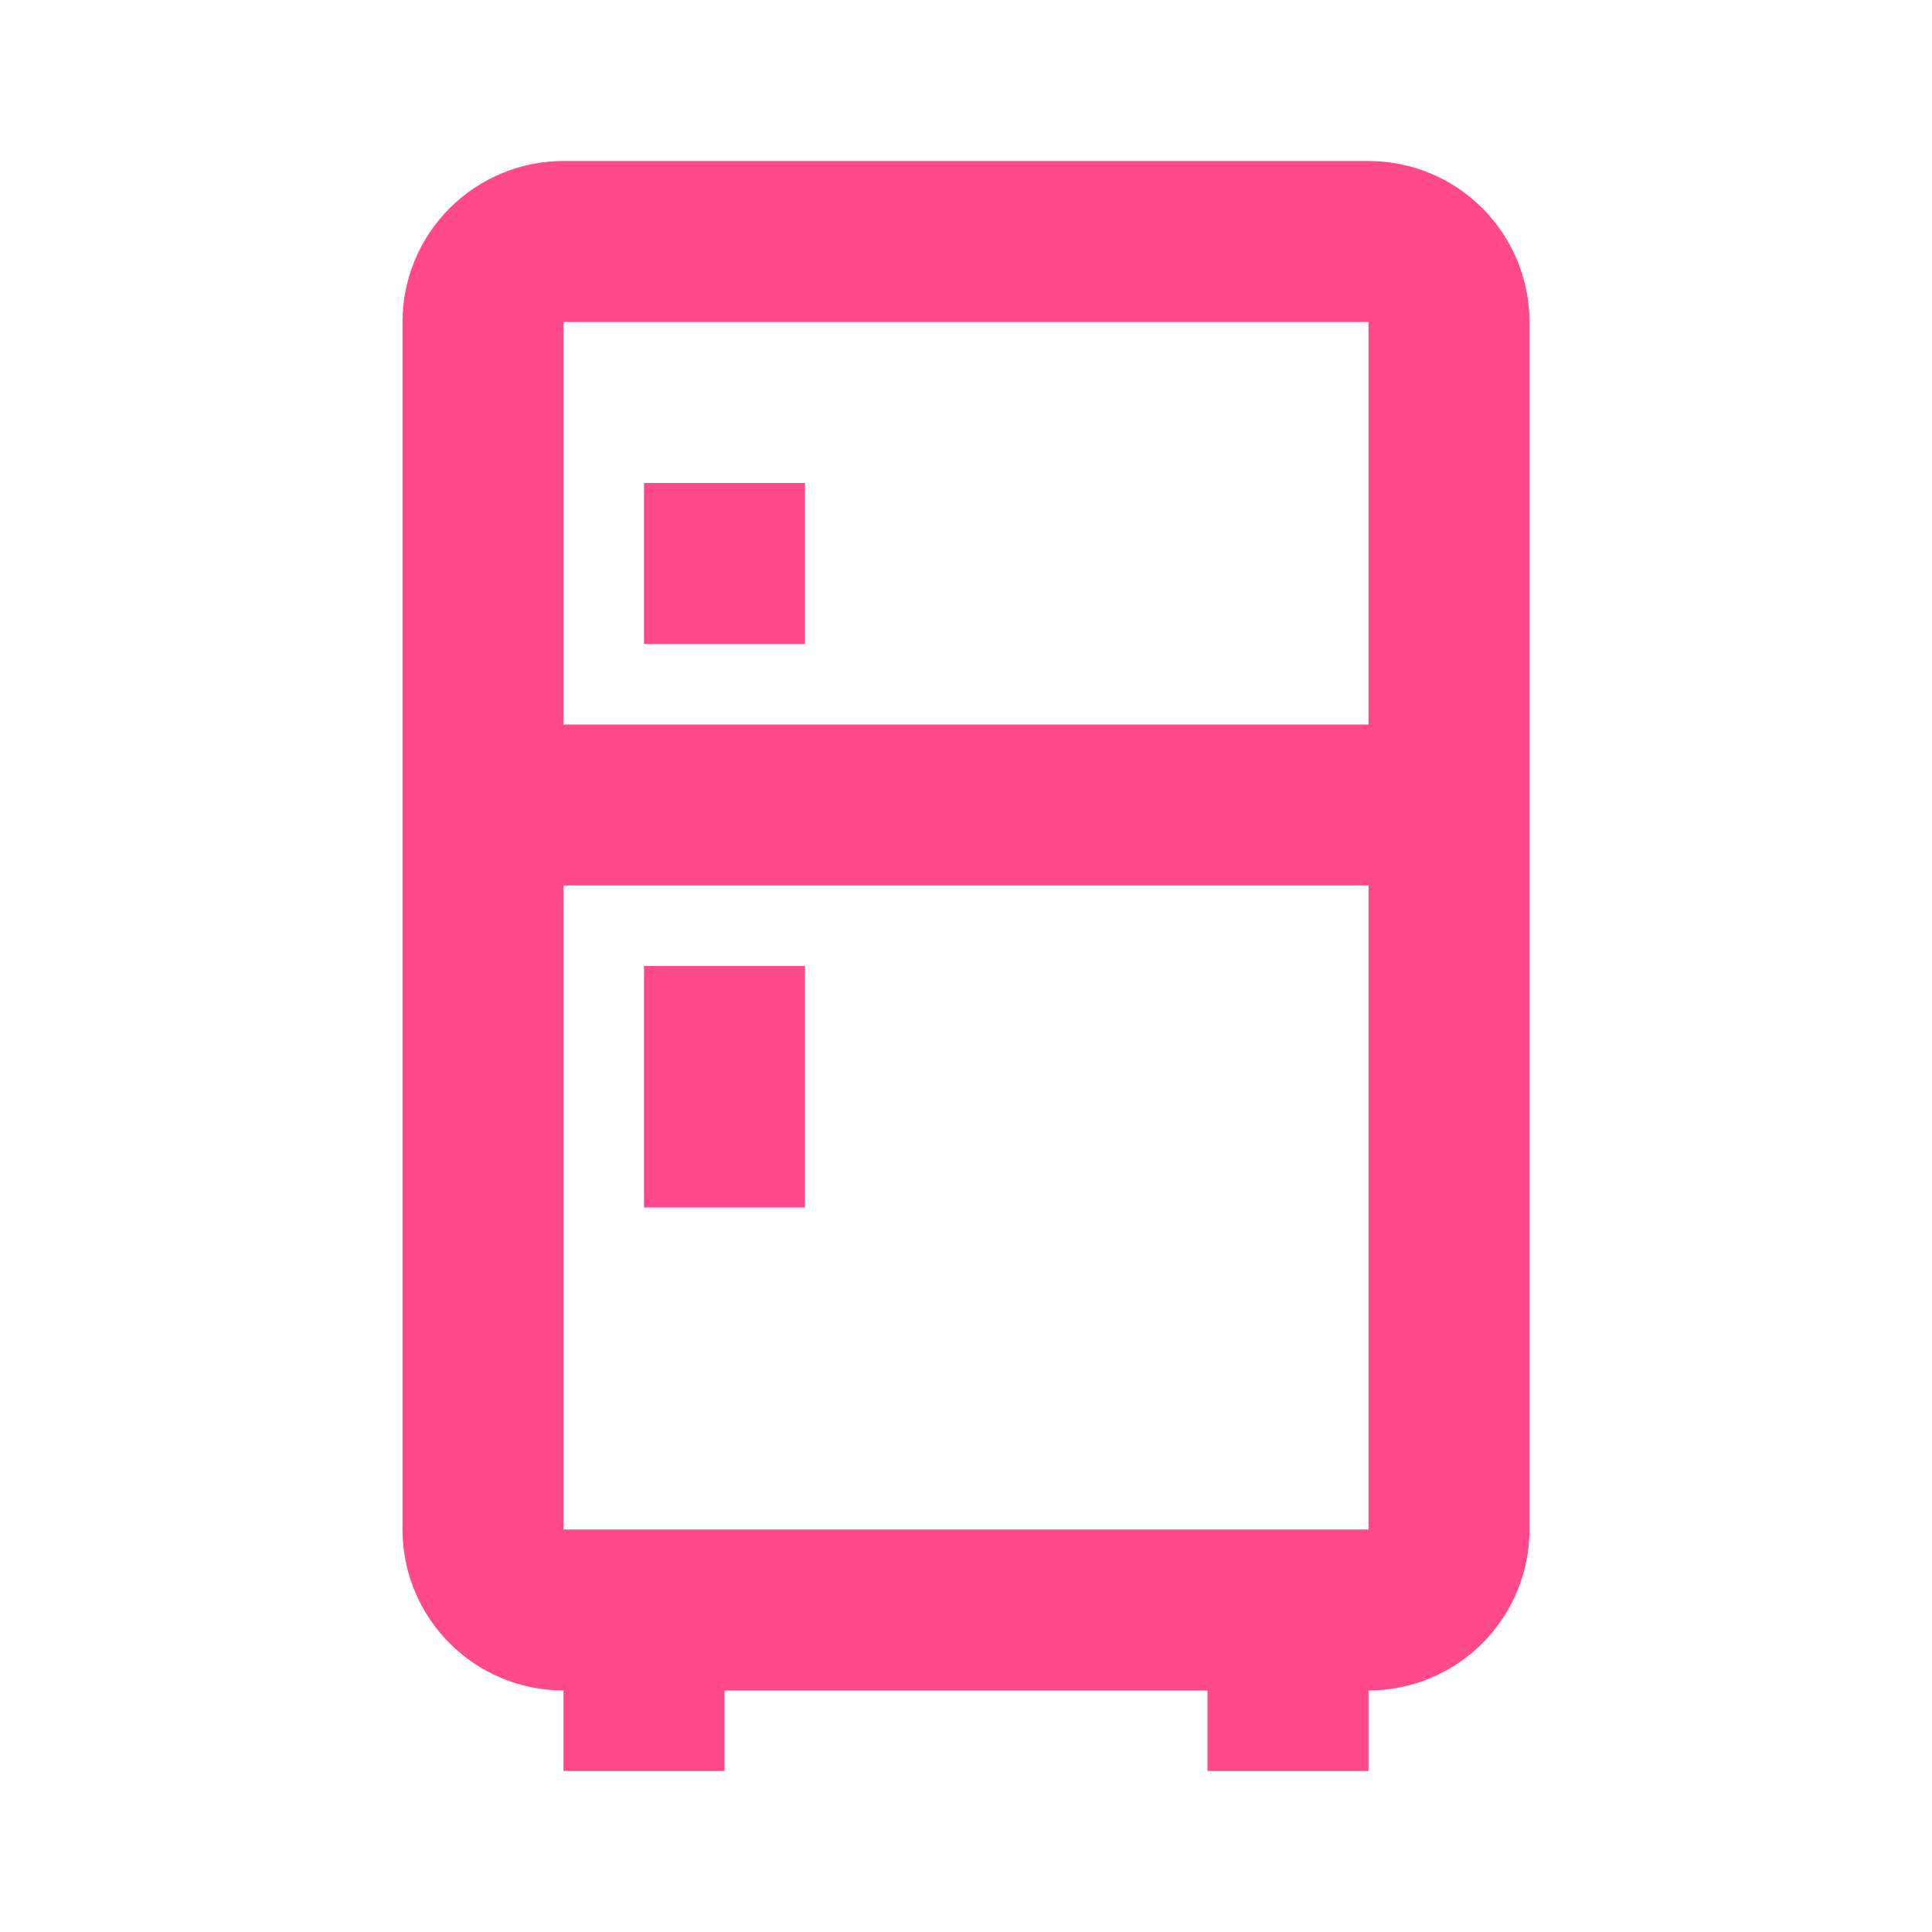 <svg width="48" height="48" viewBox="0 0 48 48" fill="none" xmlns="http://www.w3.org/2000/svg">
<path d="M18 42V44H14V42C12.939 42 11.922 41.579 11.172 40.828C10.421 40.078 10 39.061 10 38V8C10 6.939 10.421 5.922 11.172 5.172C11.922 4.421 12.939 4 14 4H34C35.061 4 36.078 4.421 36.828 5.172C37.579 5.922 38 6.939 38 8V38C38 39.061 37.579 40.078 36.828 40.828C36.078 41.579 35.061 42 34 42V44H30V42H18ZM14 8V18H34V8H14ZM14 38H34V22H14V38ZM16 24H20V30H16V24ZM16 12H20V16H16V12Z" fill="#FF498B"/>
</svg>
